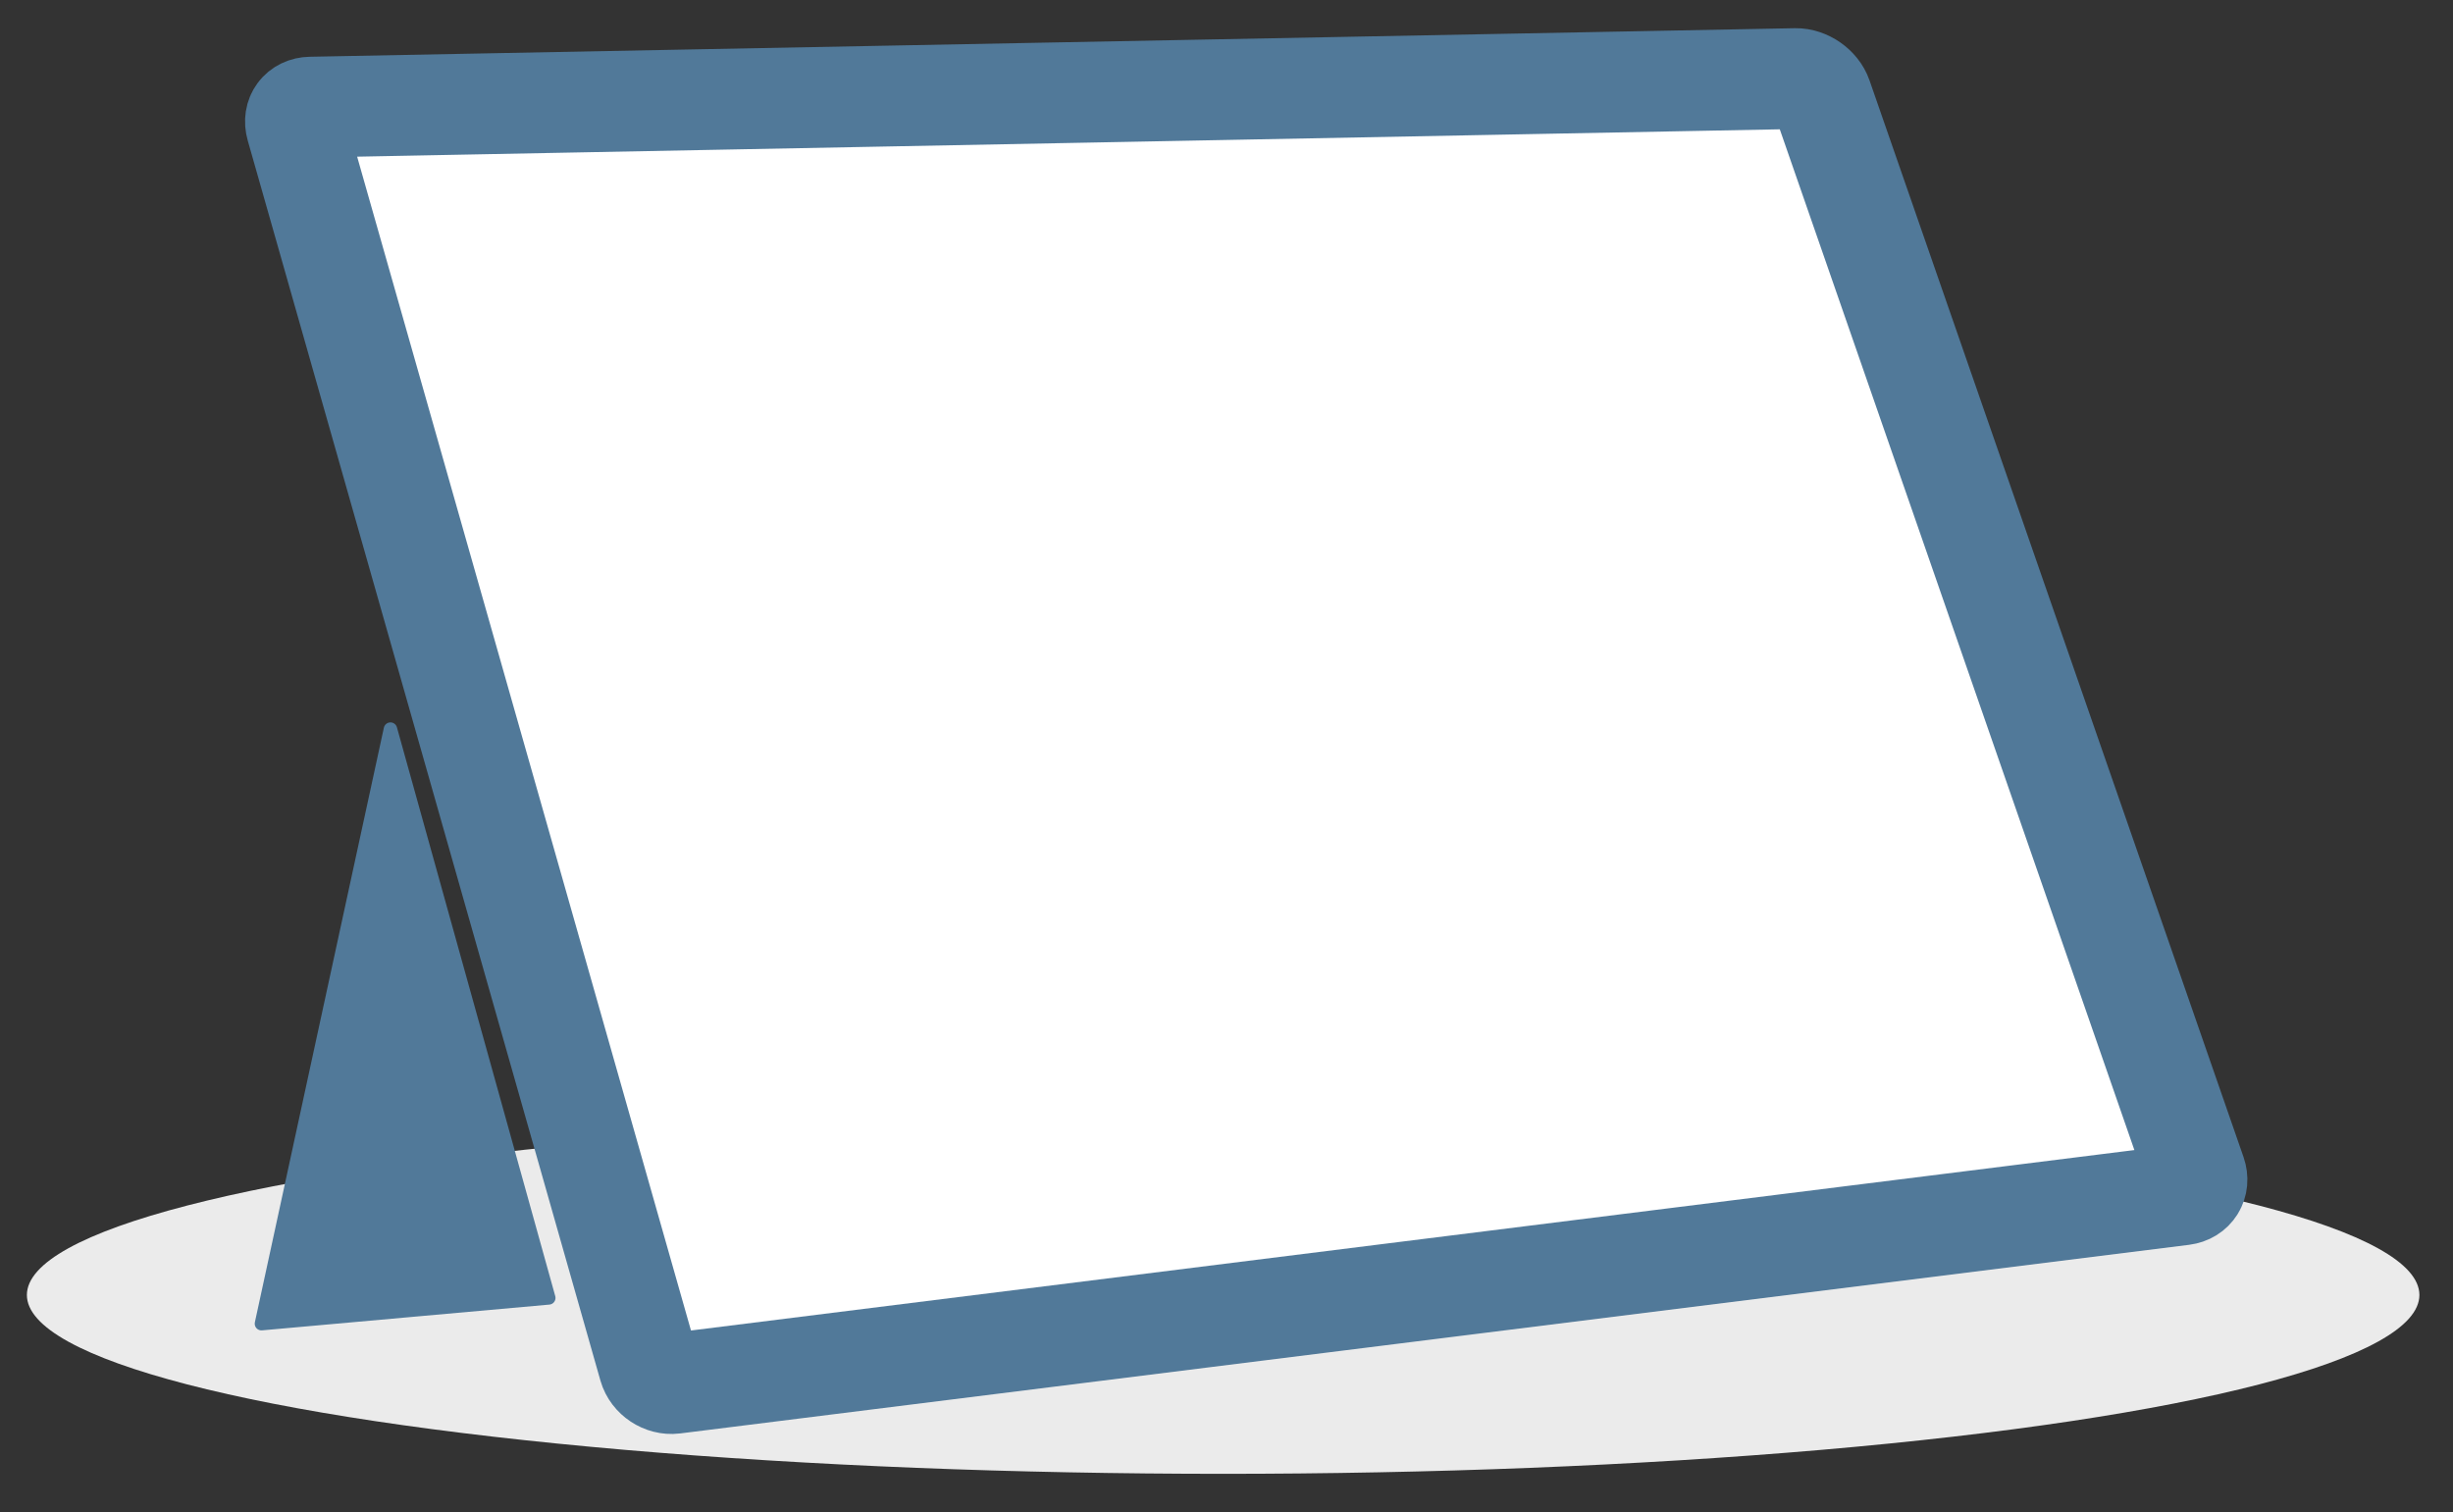 <?xml version="1.0" encoding="UTF-8" standalone="no"?><!-- Generator: Gravit.io --><svg xmlns="http://www.w3.org/2000/svg" xmlns:xlink="http://www.w3.org/1999/xlink" style="isolation:isolate" viewBox="0 0 365 225"><rect x="0" y="0" width="365" height="225" fill="#333333" stroke="none"/><defs><clipPath id="_clipPath_xdAOcp6kHz4oL8IZcPftQeRVoHHotPOl"><rect width="365" height="225"/></clipPath></defs><g clip-path="url(#_clipPath_xdAOcp6kHz4oL8IZcPftQeRVoHHotPOl)"><ellipse vector-effect="non-scaling-stroke" cx="182" cy="192.693" rx="178" ry="26.613" fill="rgb(235,235,235)"/><path d=" M 81.657 193.129 L 38.902 196.962 L 58.098 108.492 L 81.657 193.129 Z " fill="rgb(81,121,153)" vector-effect="non-scaling-stroke" stroke-width="2" stroke="rgb(81,121,153)" stroke-linejoin="round" stroke-linecap="square" stroke-miterlimit="3"/><path d=" M 46.21 15.945 L 267.182 11.695 C 268.808 11.664 270.561 12.886 271.094 14.422 L 326.749 174.64 C 327.283 176.176 326.406 177.587 324.792 177.788 L 100.286 205.852 C 98.673 206.053 97.002 204.947 96.557 203.383 L 44.071 18.835 C 43.626 17.271 44.585 15.976 46.21 15.945 Z " fill="rgb(255,255,255)" vector-effect="non-scaling-stroke" stroke-width="15" stroke="rgb(81,121,153)" stroke-linejoin="miter" stroke-linecap="square" stroke-miterlimit="3"/></g></svg>